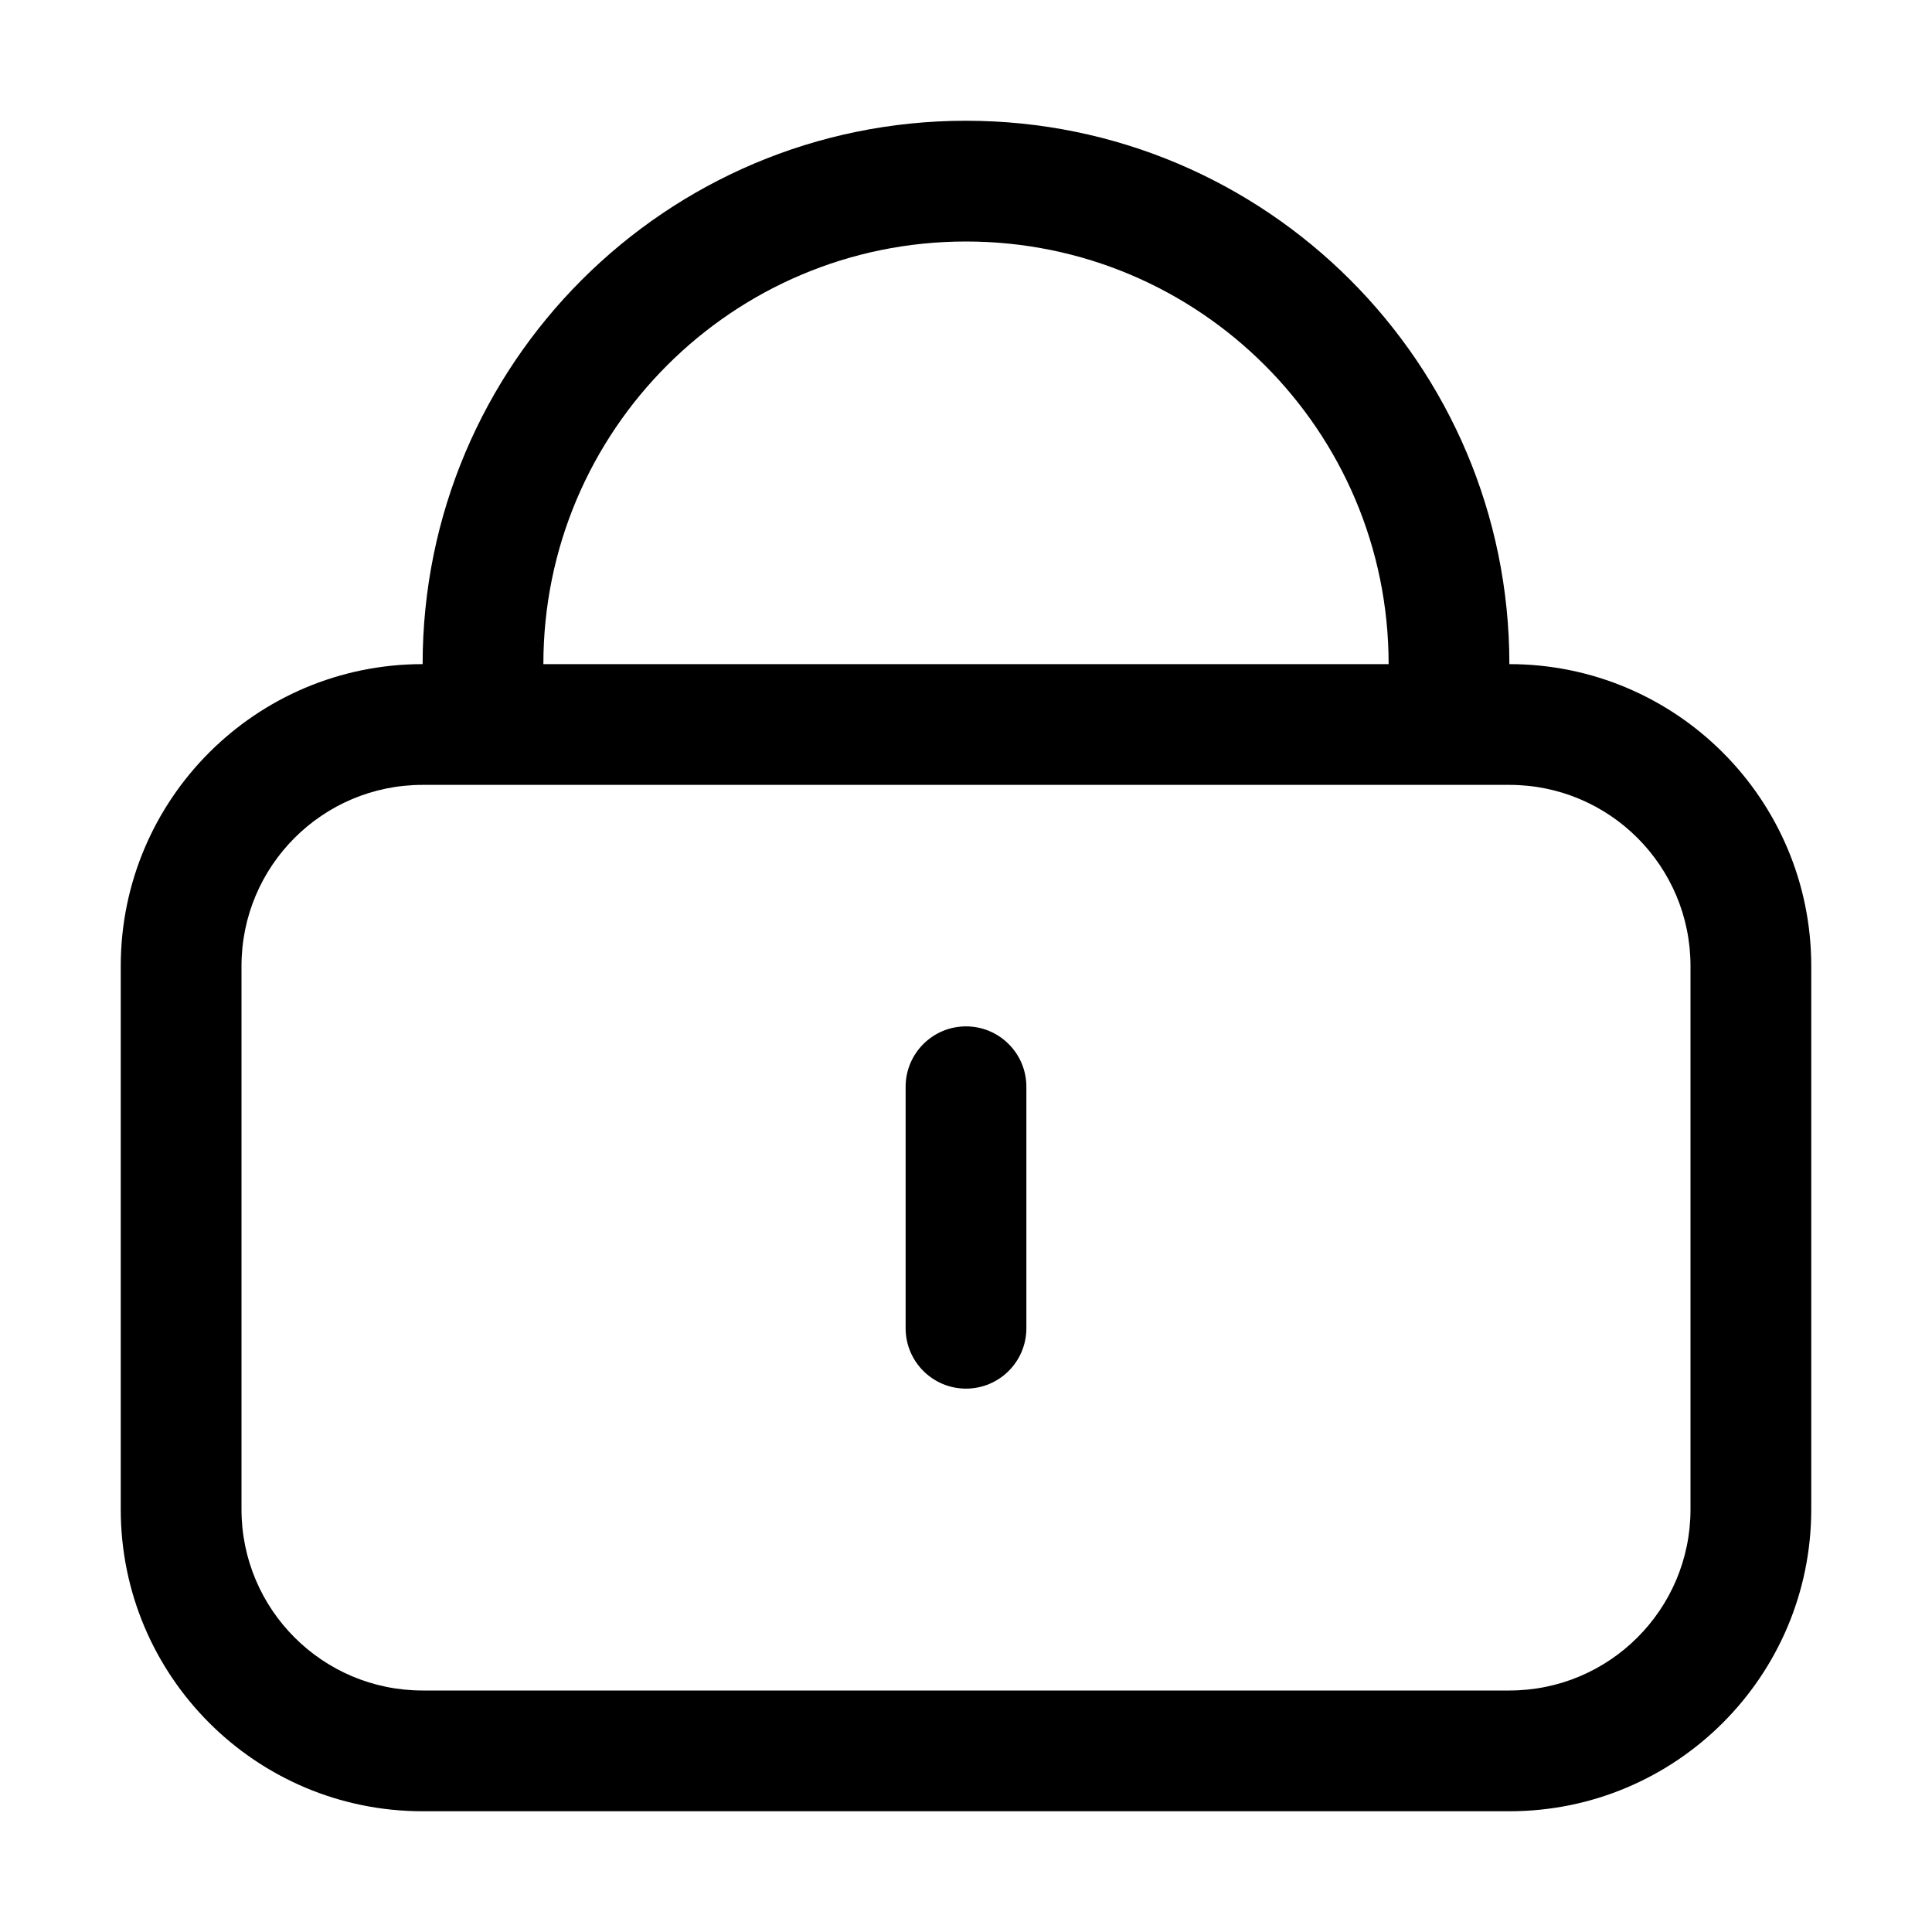 <svg width="32" height="32" viewBox="0 0 32 32" fill="none" xmlns="http://www.w3.org/2000/svg">
<rect width="32" height="32" fill="white"/>
<path d="M3 16H4H3ZM3 25H2H3ZM25 29V28V29ZM7 29V30V29ZM29 16H28H29ZM29 25H30H29ZM25 12L25 13L25 12ZM7 12L7 13H7L7 12ZM15 22C15 22.552 15.448 23 16 23C16.552 23 17 22.552 17 22H15ZM17 18C17 17.448 16.552 17 16 17C15.448 17 15 17.448 15 18H17ZM2 16L2 25H4L4 16H2ZM25 28H7V30H25V28ZM28 16V25H30V16H28ZM30 16C30 13.239 27.761 11 25 11L25 13C26.657 13 28 14.343 28 16H30ZM4 16C4 14.343 5.343 13 7 13L7 11C4.239 11 2 13.239 2 16H4ZM2 25C2 27.761 4.239 30 7 30V28C5.343 28 4 26.657 4 25H2ZM25 30C27.761 30 30 27.761 30 25H28C28 26.657 26.657 28 25 28V30ZM9 11C9 7.134 12.134 4 16 4V2C11.029 2 7 6.029 7 11H9ZM16 4C19.866 4 23 7.134 23 11H25C25 6.029 20.971 2 16 2V4ZM17 22V18H15V22H17ZM25 11L24 11L24 13L25 13L25 11ZM23 11V12H25V11H23ZM24 11L8 11L8 13L24 13L24 11ZM8 11L7 11L7 13L8 13L8 11ZM7 11V12H9V11H7Z" fill="black"/>
</svg>
